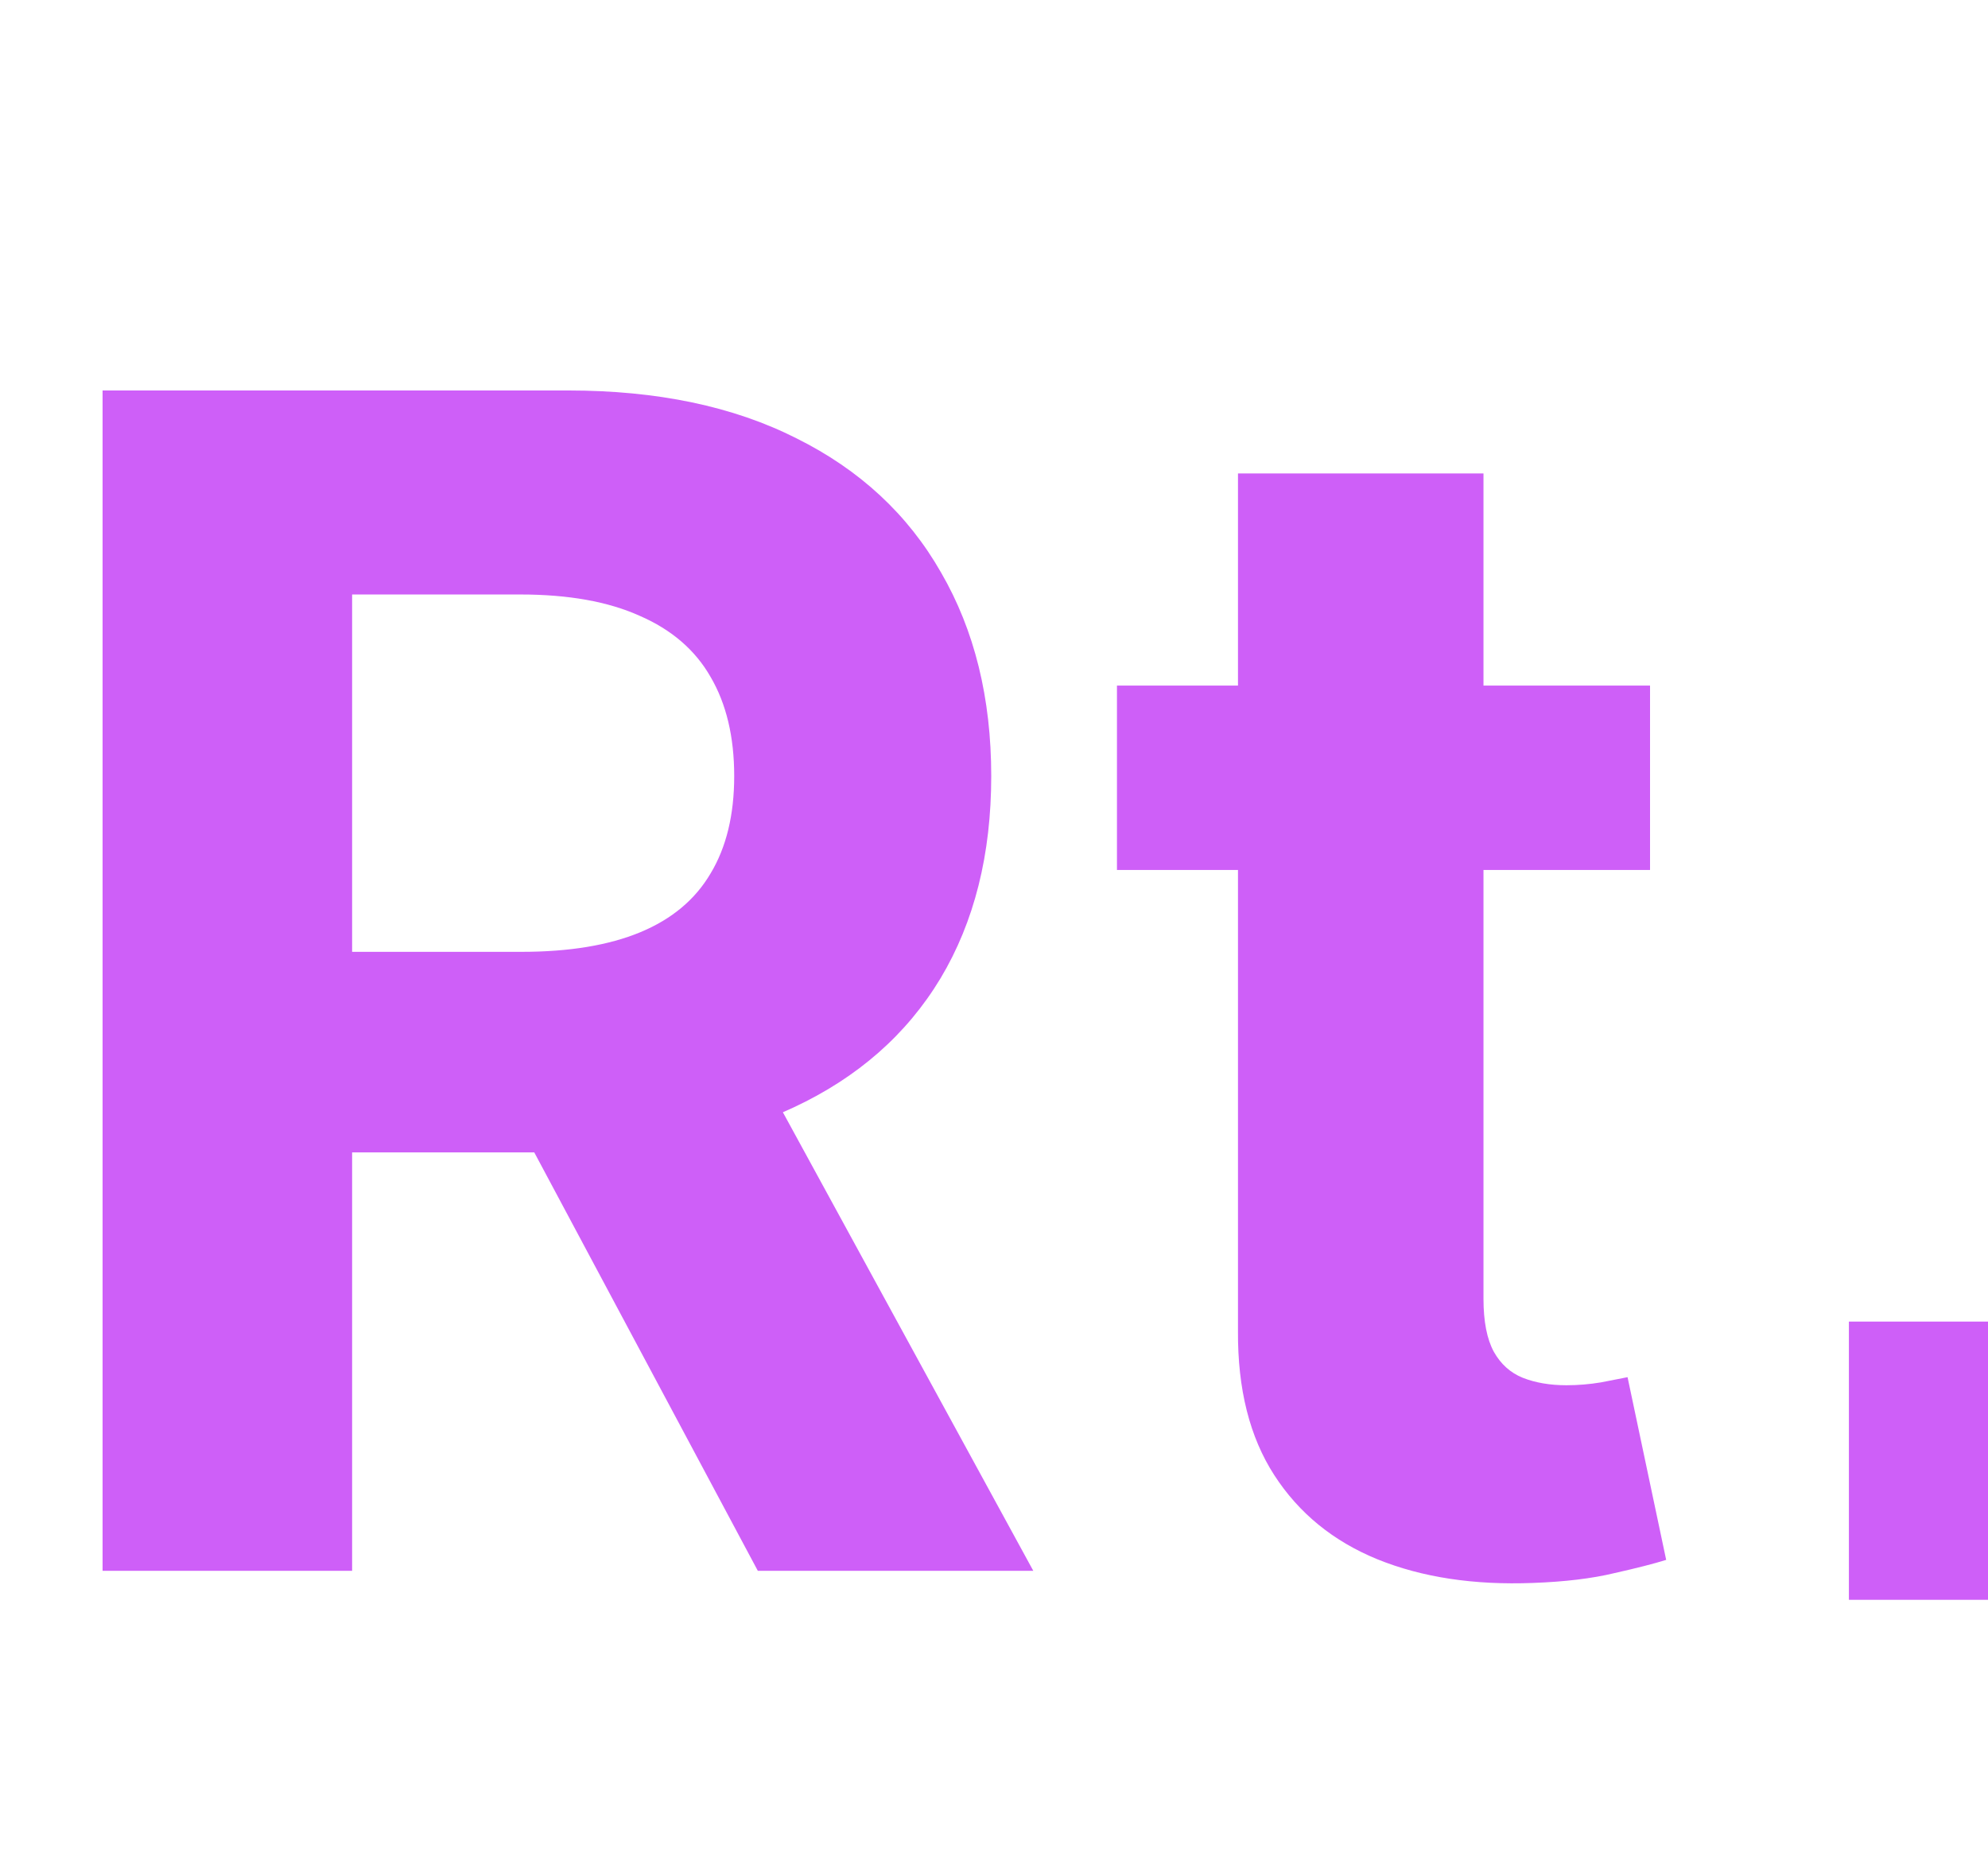 <svg width="343" height="319" viewBox="0 0 343 319" fill="none" xmlns="http://www.w3.org/2000/svg">
<path d="M17.699 271V67.364H98.04C113.419 67.364 126.544 70.115 137.415 75.617C148.352 81.052 156.671 88.775 162.372 98.784C168.139 108.727 171.023 120.427 171.023 133.884C171.023 147.406 168.106 159.04 162.273 168.784C156.439 178.462 147.988 185.886 136.918 191.057C125.914 196.227 112.59 198.812 96.946 198.812H43.153V164.21H89.986C98.206 164.21 105.033 163.083 110.469 160.83C115.904 158.576 119.948 155.195 122.599 150.688C125.317 146.18 126.676 140.579 126.676 133.884C126.676 127.122 125.317 121.421 122.599 116.781C119.948 112.141 115.871 108.628 110.369 106.241C104.934 103.789 98.073 102.562 89.787 102.562H60.753V271H17.699ZM127.67 178.33L178.281 271H130.753L81.236 178.33H127.67ZM284.689 118.273V150.091H192.715V118.273H284.689ZM213.595 81.682H255.953V224.068C255.953 227.979 256.55 231.028 257.743 233.216C258.936 235.337 260.594 236.829 262.715 237.69C264.902 238.552 267.421 238.983 270.272 238.983C272.26 238.983 274.249 238.817 276.238 238.486C278.226 238.088 279.751 237.79 280.811 237.591L287.473 269.111C285.352 269.774 282.369 270.536 278.524 271.398C274.68 272.326 270.006 272.889 264.505 273.088C254.296 273.486 245.347 272.127 237.658 269.011C230.035 265.896 224.102 261.057 219.86 254.494C215.617 247.932 213.529 239.646 213.595 229.636V81.682Z" fill="#CE5FF8"/>
<rect x="319" y="228" width="48" height="48" fill="#CE5FF8"/>
</svg>
